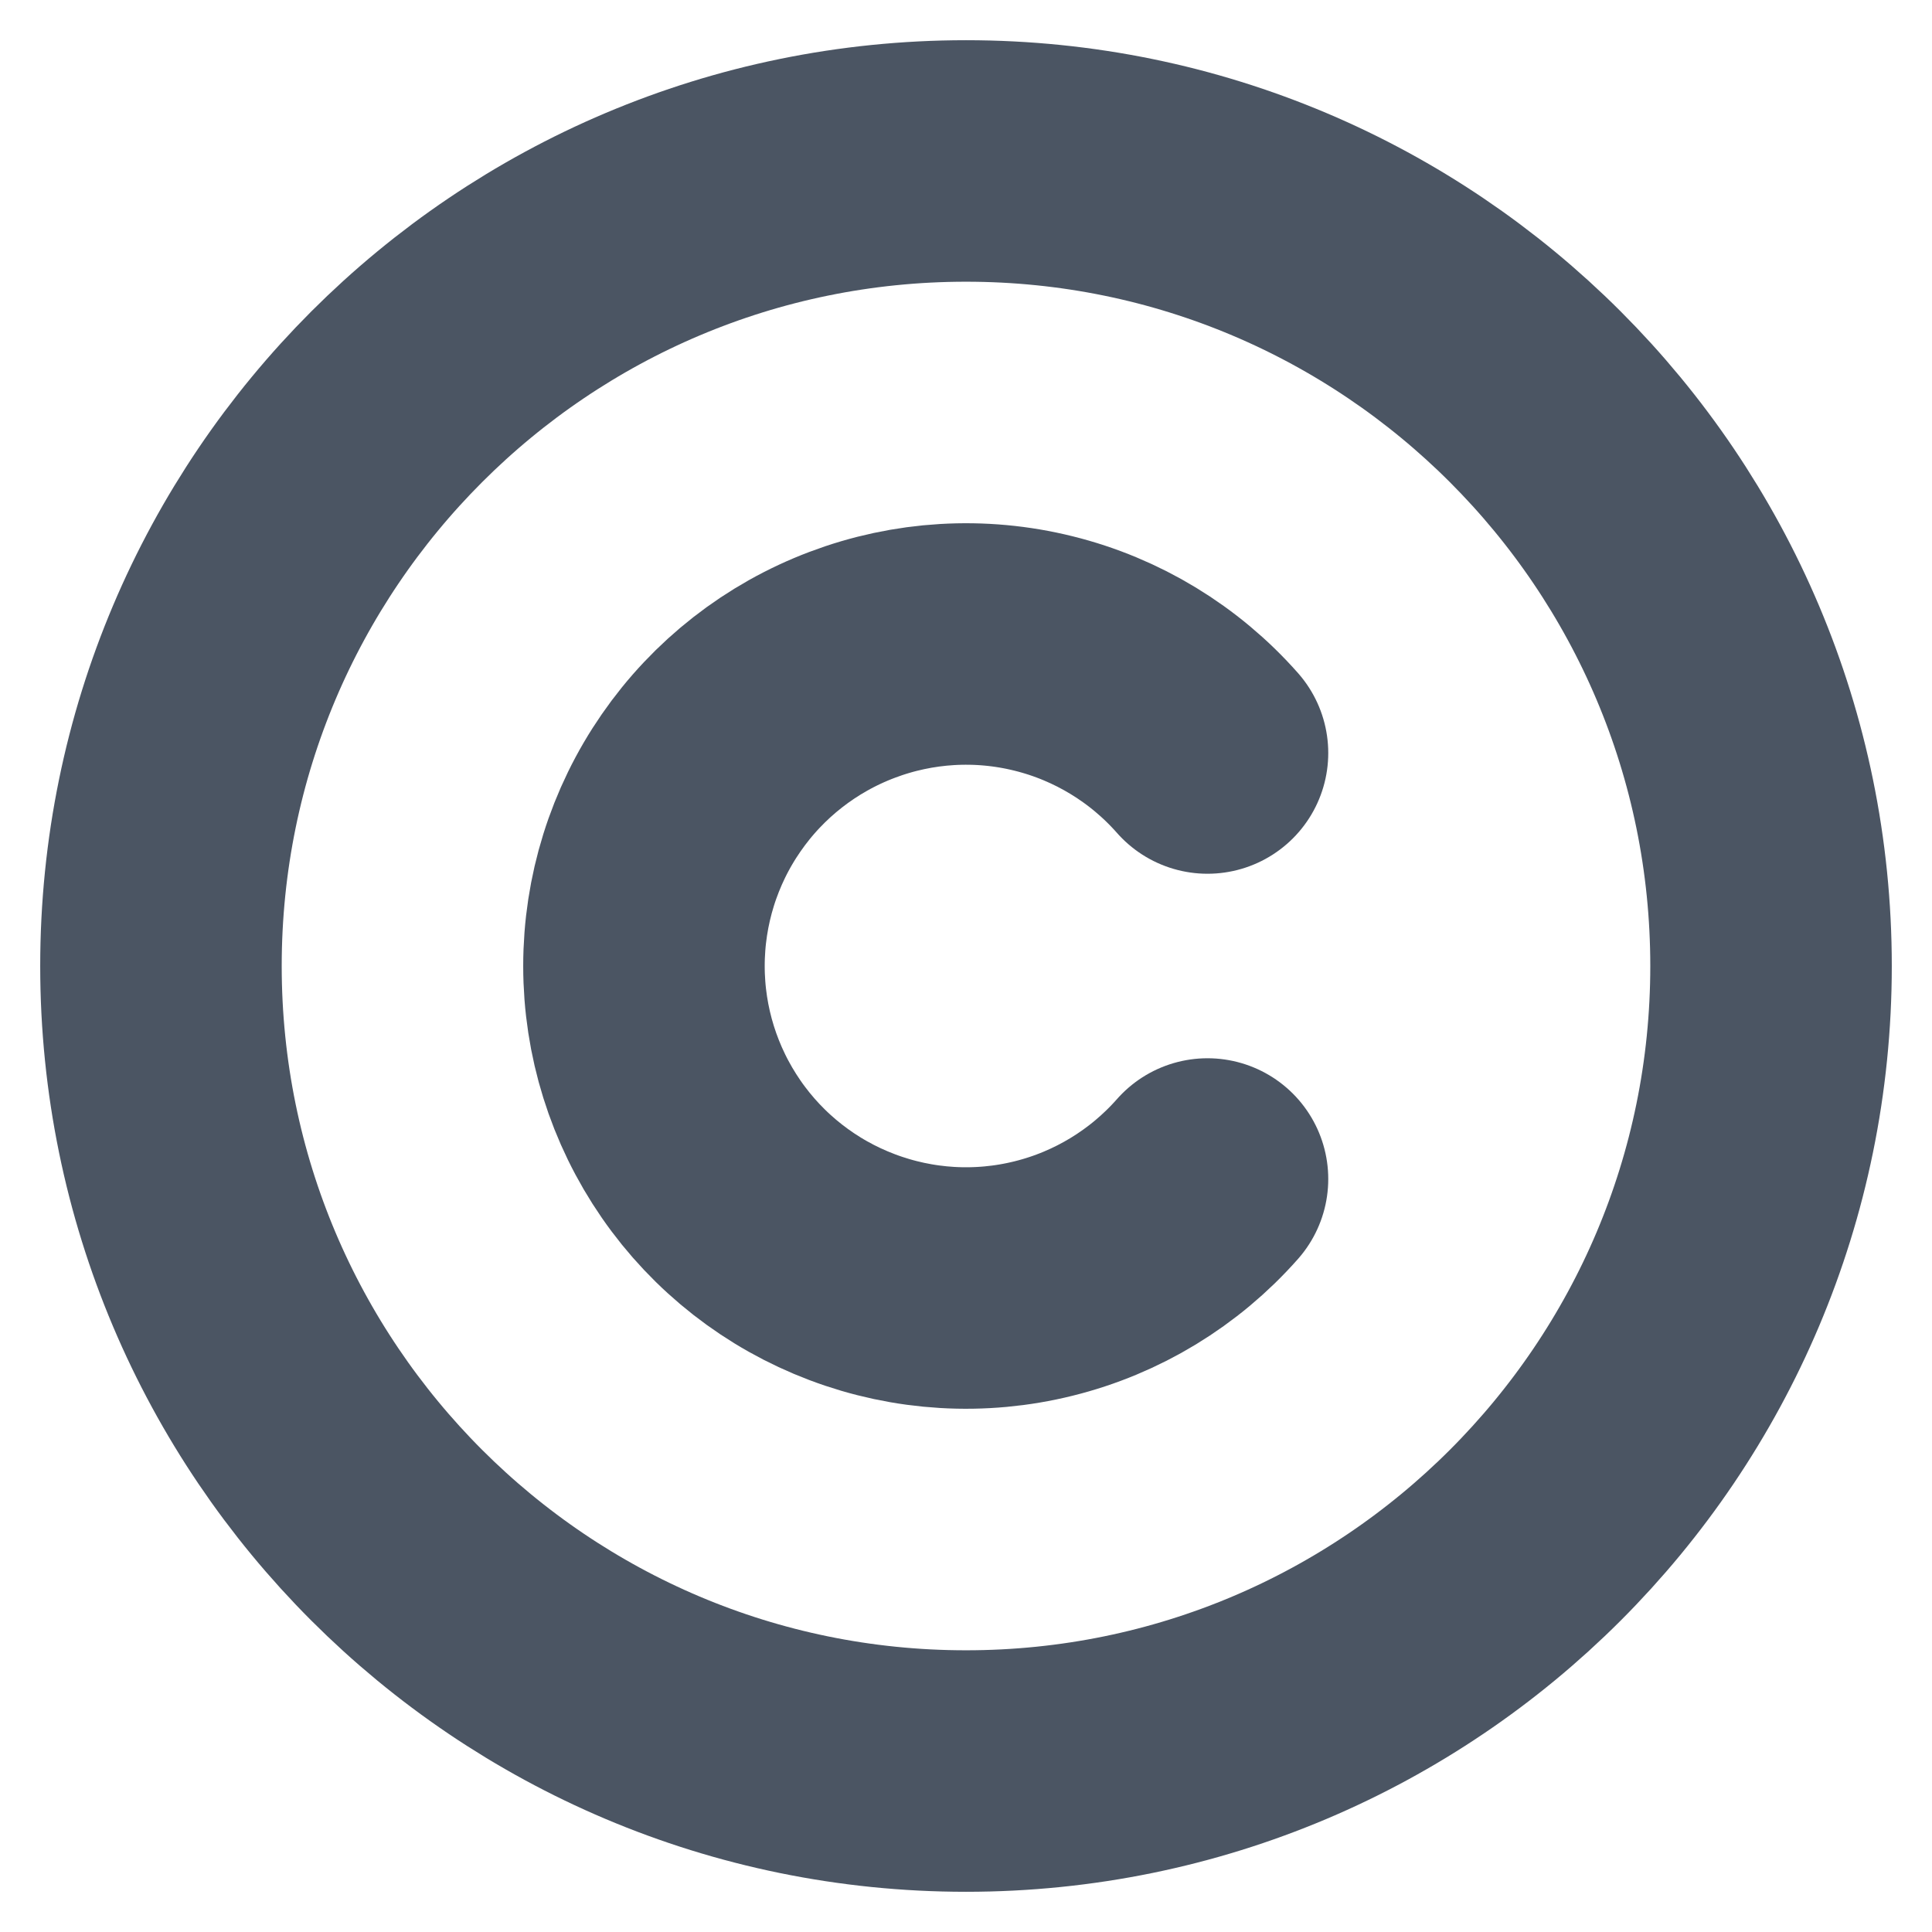<svg width="16" height="16" viewBox="0 0 16 16" fill="none" xmlns="http://www.w3.org/2000/svg">
<g clip-path="url(#clip0_1_757)">
<path d="M8 14.667C11.682 14.667 14.667 11.682 14.667 8C14.667 4.318 11.682 1.333 8 1.333C4.318 1.333 1.333 4.318 1.333 8C1.333 11.682 4.318 14.667 8 14.667Z" stroke="#4B5563" stroke-width="2" stroke-linecap="round" stroke-linejoin="round"/>
<path d="M10 6.236C9.642 5.83 9.168 5.542 8.643 5.412C8.117 5.281 7.564 5.314 7.057 5.506C6.551 5.697 6.114 6.038 5.806 6.484C5.498 6.929 5.333 7.458 5.333 8C5.333 8.542 5.498 9.07 5.806 9.516C6.114 9.962 6.551 10.303 7.057 10.494C7.564 10.686 8.117 10.719 8.643 10.588C9.168 10.458 9.642 10.17 10 9.764" stroke="#4B5563" stroke-width="2" stroke-linecap="round" stroke-linejoin="round"/>
</g>
<defs>
<clipPath id="clip0_1_757">
<rect width="16" height="16" fill="white"/>
</clipPath>
</defs>
</svg>
